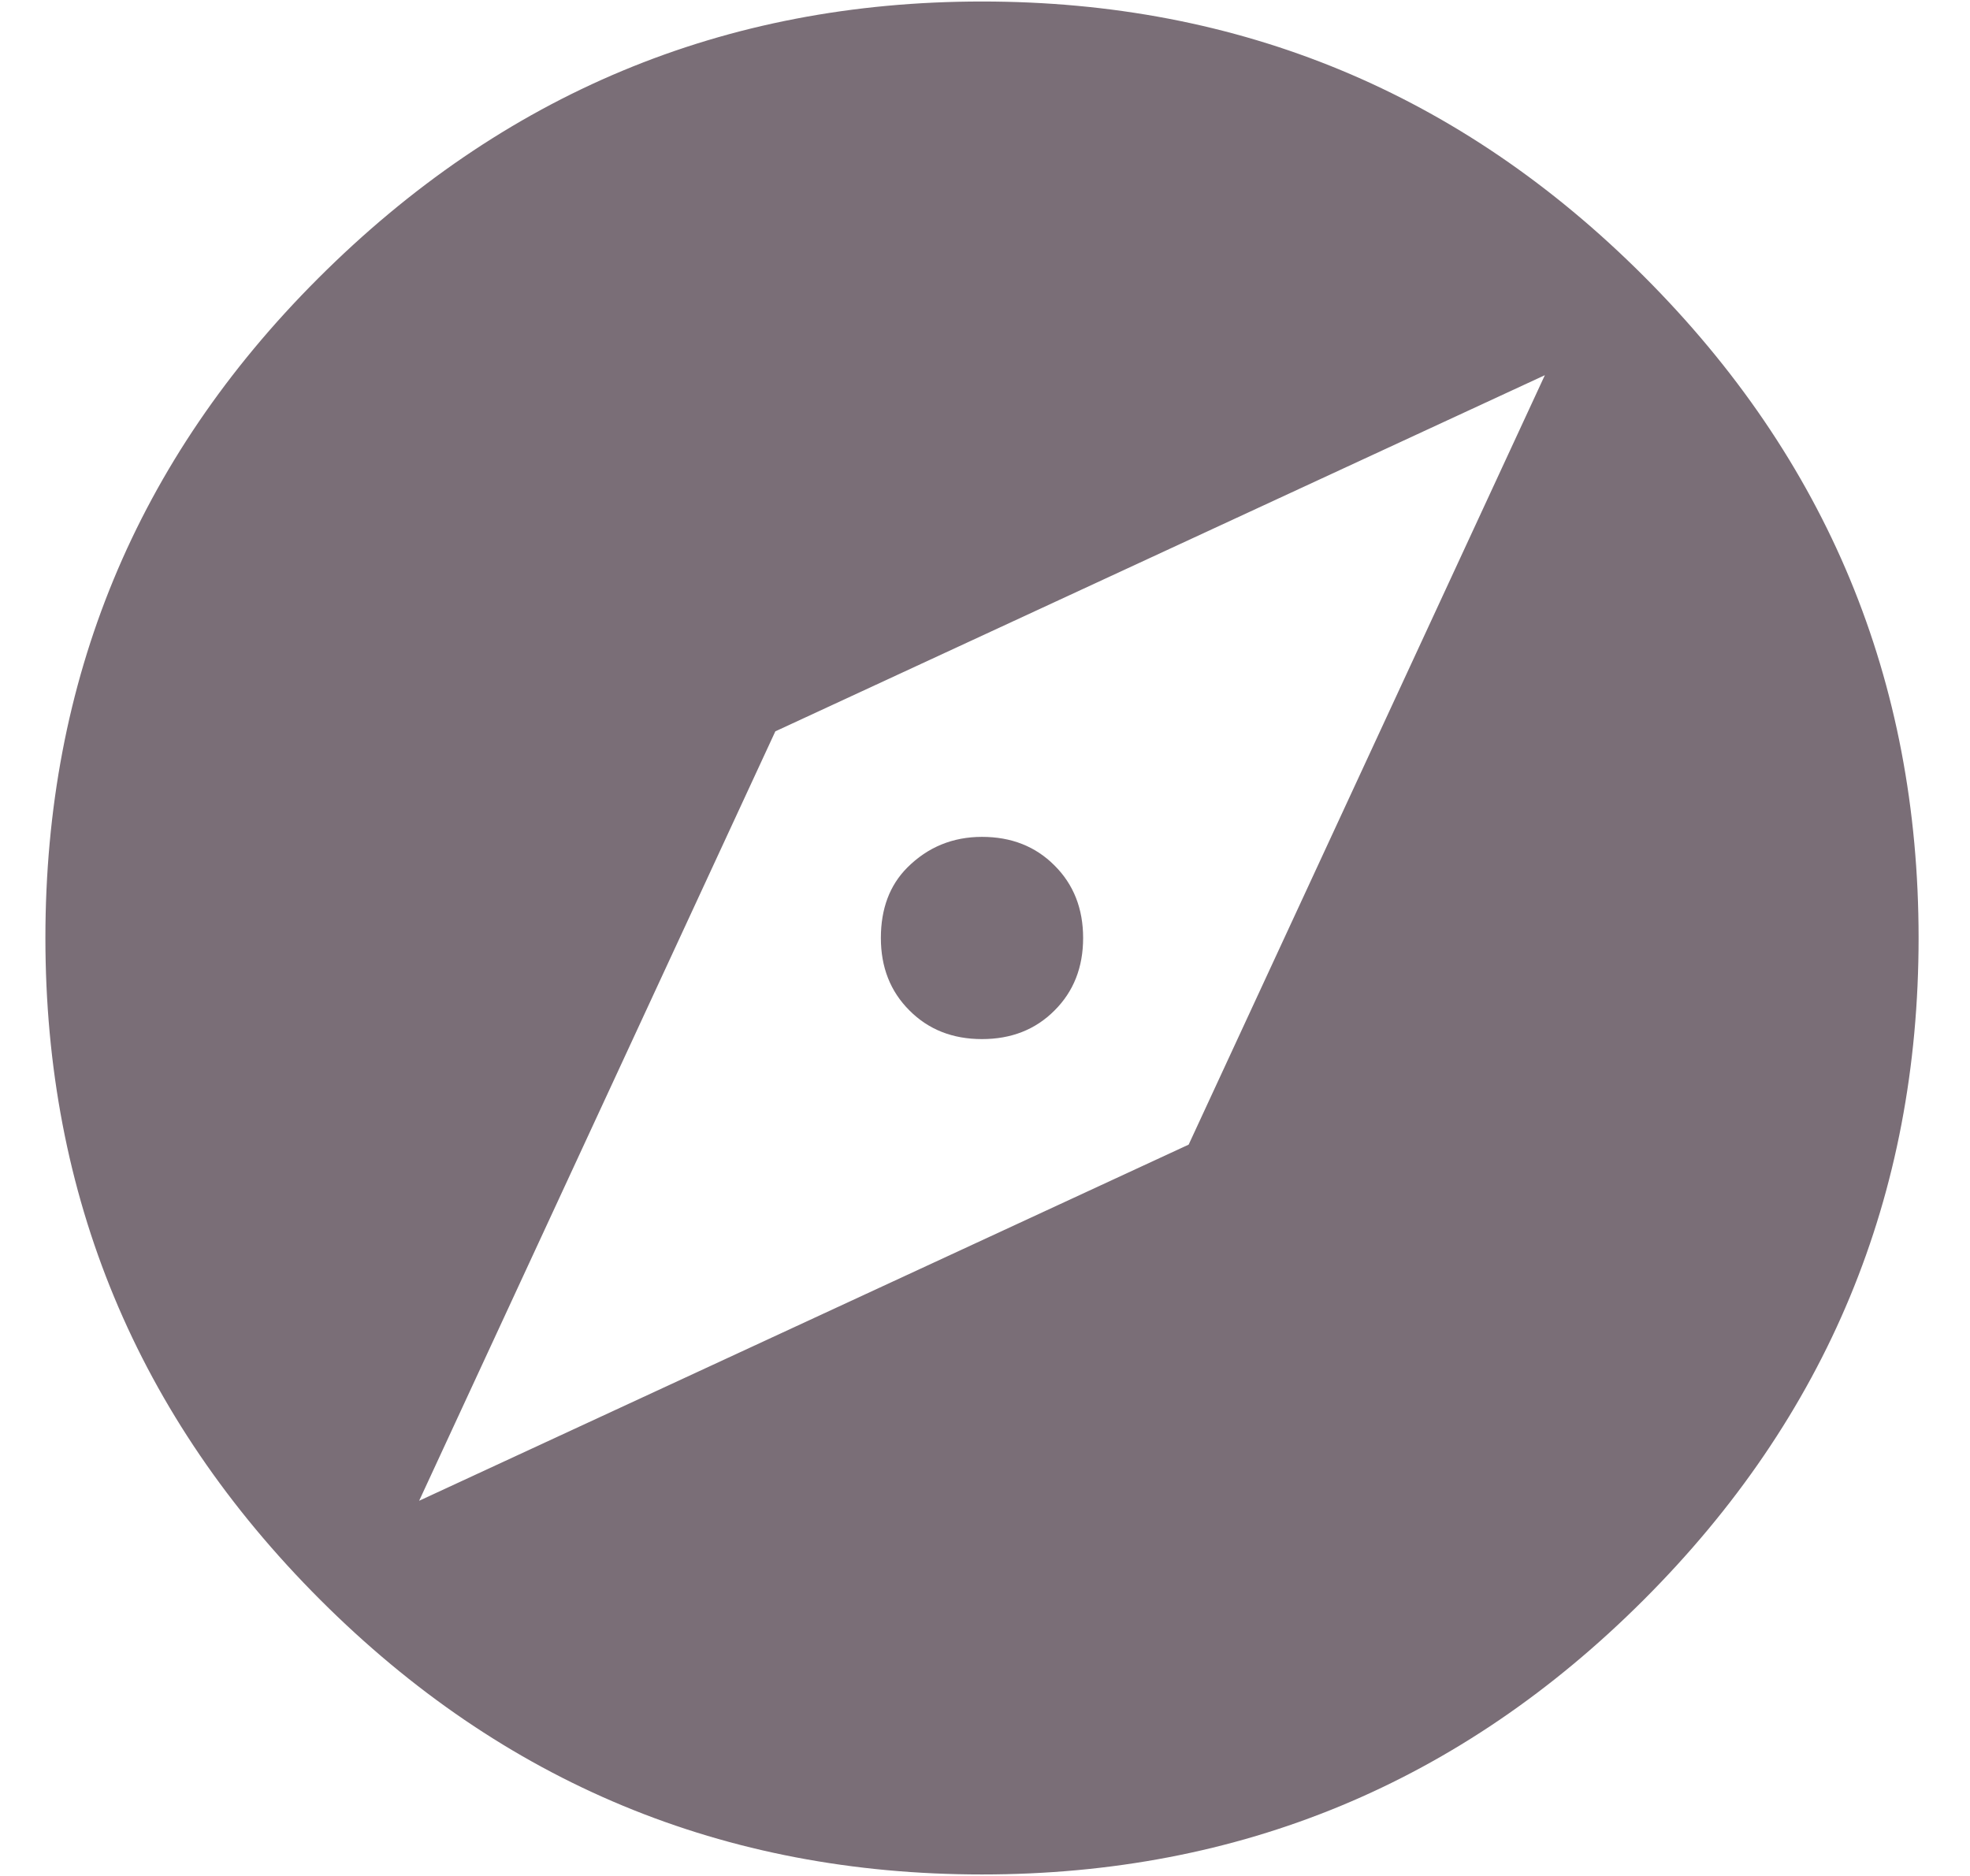 <?xml version="1.0" encoding="UTF-8"?>
<svg width="21px" height="20px" viewBox="0 0 21 20" version="1.1" xmlns="http://www.w3.org/2000/svg" xmlns:xlink="http://www.w3.org/1999/xlink">
    <title>Icon 8</title>
    <defs>
        <filter id="filter-1">
            <feColorMatrix in="SourceGraphic" type="matrix" values="0 0 0 0 0.922 0 0 0 0 0.349 0 0 0 0 0.373 0 0 0 1 0"></feColorMatrix>
        </filter>
    </defs>
    <g id="Work-In-Progress" stroke="none" stroke-width="1" fill="none" fill-rule="evenodd">
        <g id="1-1-1" transform="translate(-98, -846)">
            <g id="Bottom-Navigation---M" transform="translate(0, 834)">
                <g id="Tab-2" transform="translate(72, 10)">
                    <g id="📍Trailing-icon" transform="translate(24.468, 0)" filter="url(#filter-1)">
                        <g>
                            <rect id="Path" x="0" y="0" width="24" height="24"></rect>
                            <path d="M12,21.984 C14.75,21.984 17.102,21.008 19.055,19.055 C21.008,17.102 21.984,14.75 21.984,12 C21.984,9.25 21.008,6.898 19.055,4.945 C17.102,2.992 14.75,2.016 12,2.016 C9.25,2.016 6.891,3 4.922,4.969 C2.984,6.906 2.016,9.25 2.016,12 C2.016,14.75 2.992,17.102 4.945,19.055 C6.898,21.008 9.25,21.984 12,21.984 Z M6,18 L9.797,9.797 L18,6 L14.203,14.203 L6,18 Z M12,13.078 C12.312,13.078 12.57,12.977 12.773,12.773 C12.977,12.57 13.078,12.312 13.078,12 C13.078,11.688 12.977,11.43 12.773,11.227 C12.57,11.023 12.312,10.922 12,10.922 C11.688,10.922 11.422,11.031 11.203,11.25 C11.016,11.438 10.922,11.688 10.922,12 C10.922,12.312 11.023,12.57 11.227,12.773 C11.43,12.977 11.688,13.078 12,13.078 Z" id="e" fill="#7A6E77" fill-rule="nonzero"></path>
                        </g>
                    </g>
                </g>
            </g>
        </g>
    </g>
</svg>